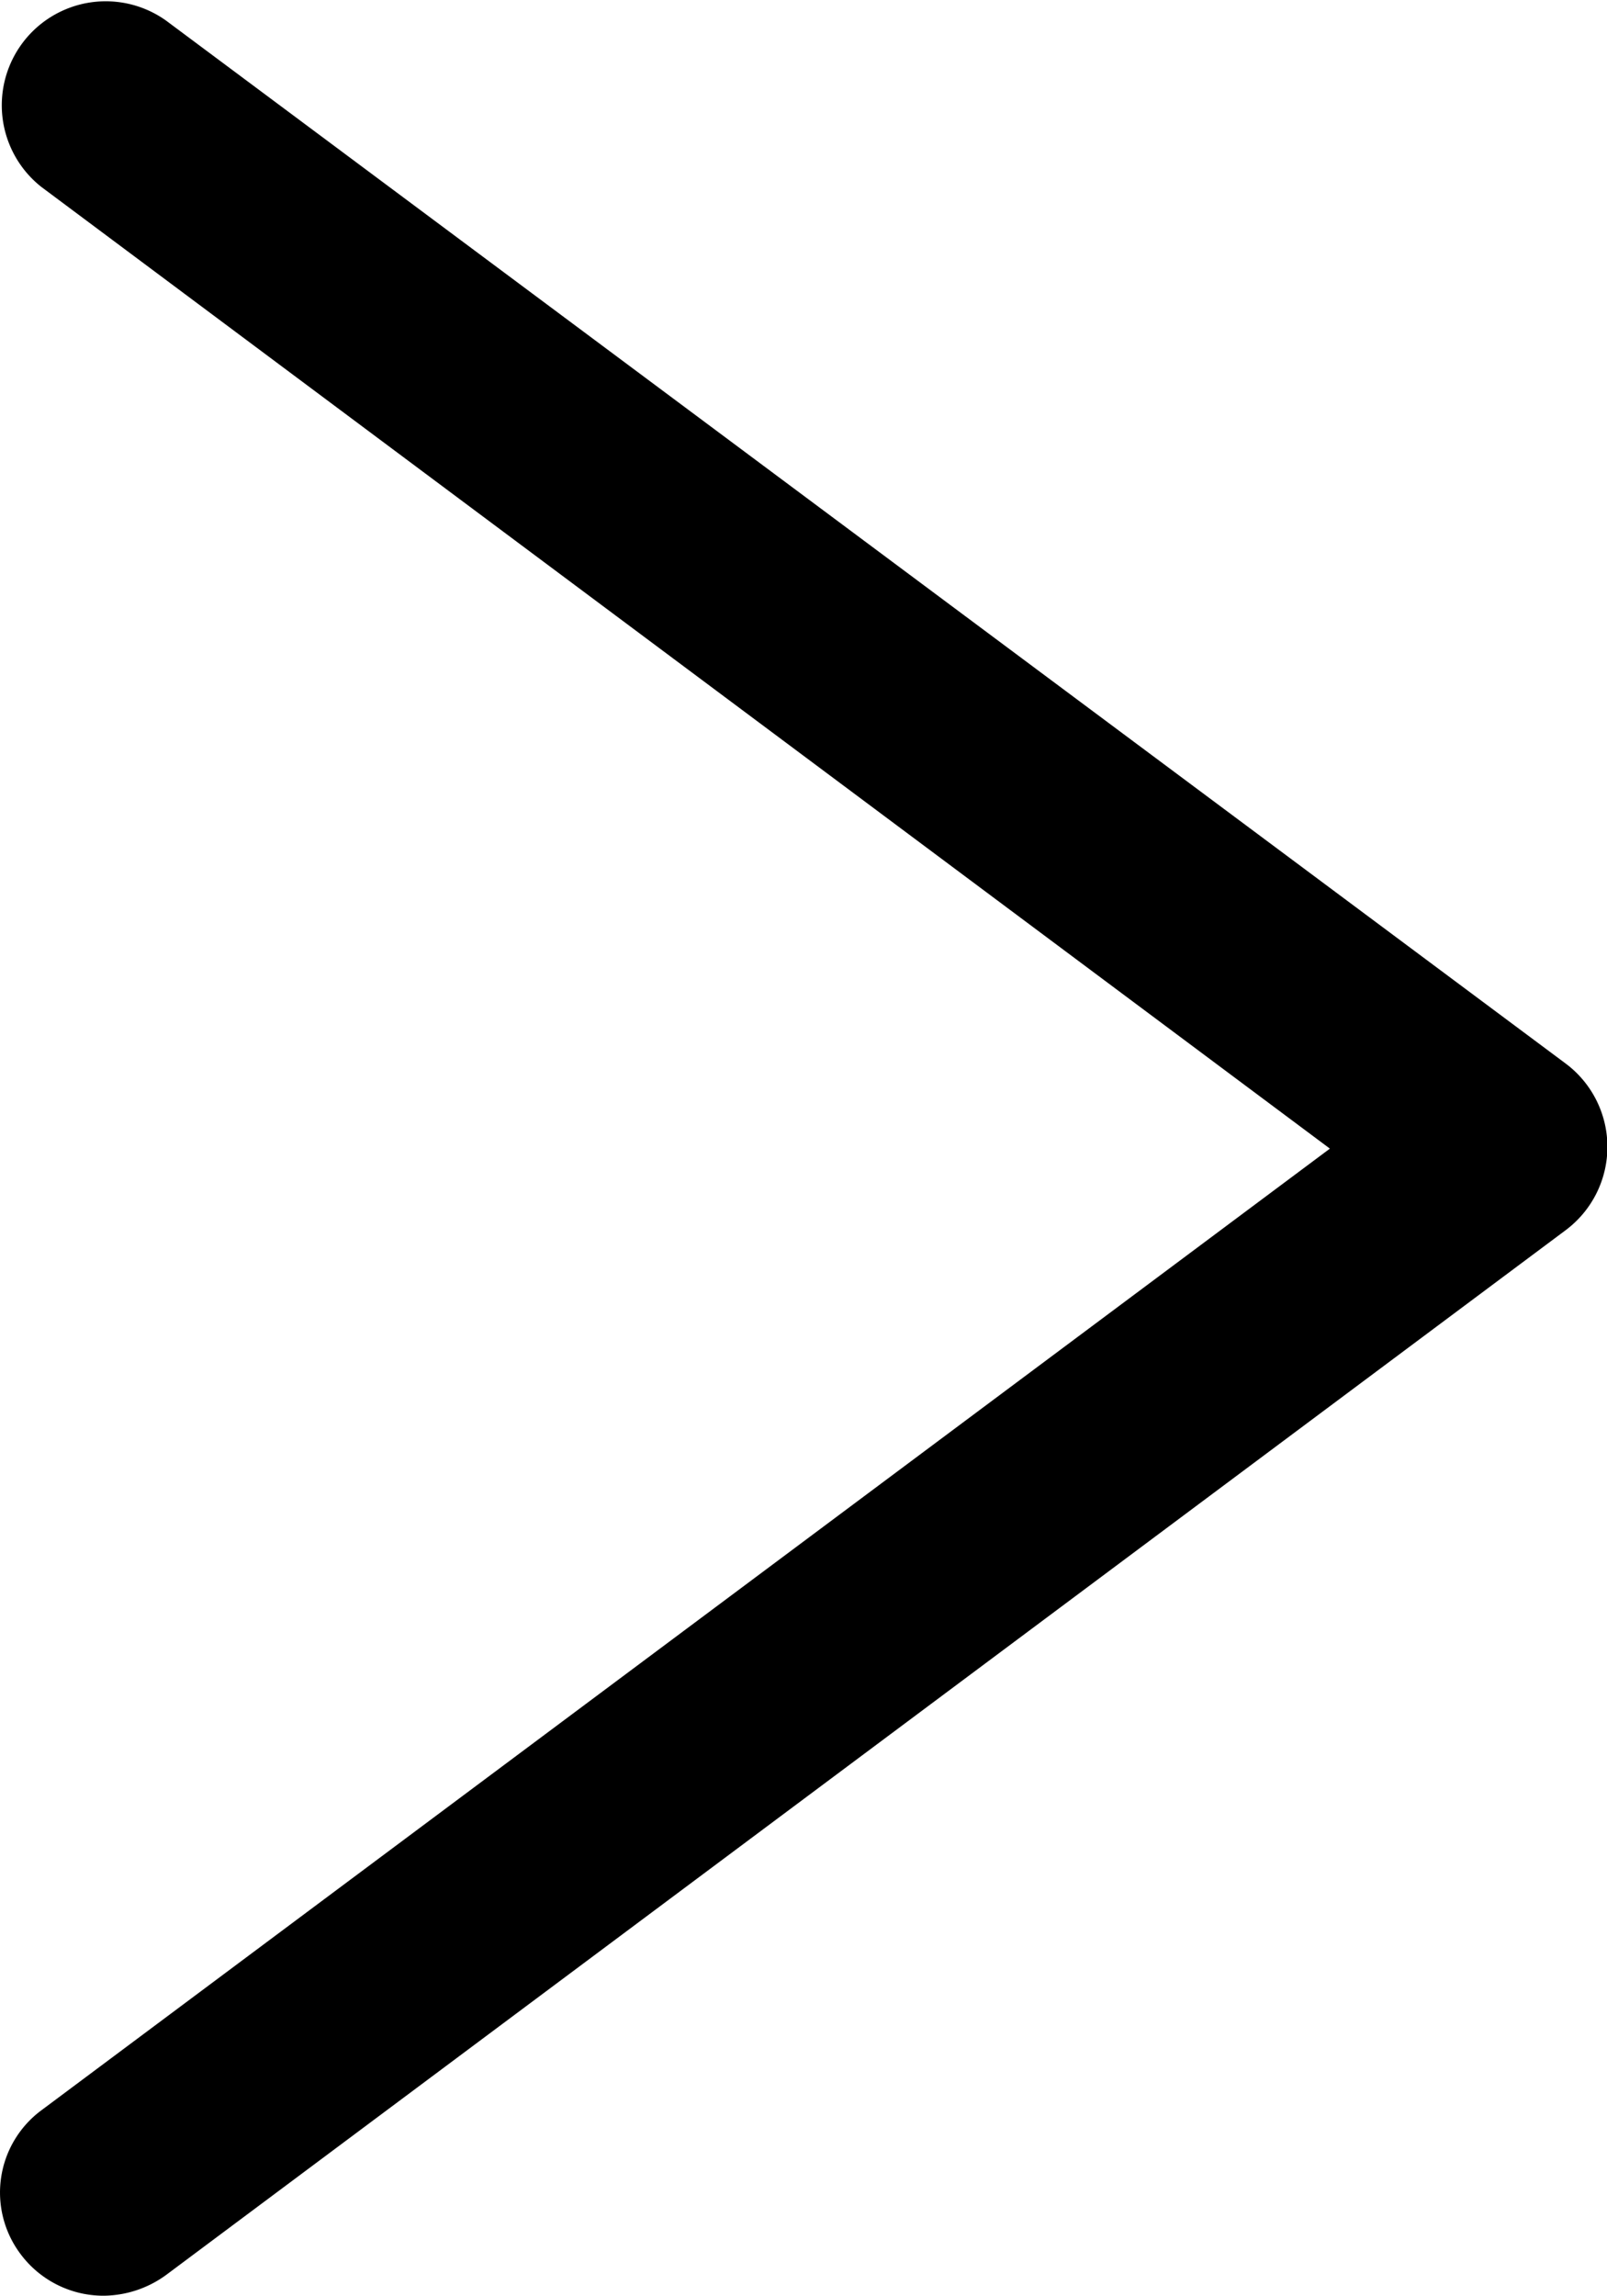 <svg xmlns="http://www.w3.org/2000/svg" viewBox="0 0 21.011 30">
<g transform="translate(-791)">
<path d="M56.511,29.456A1.351,1.351,0,0,0,57.6,30a1.407,1.407,0,0,0,.815-.272l18.3-13.654a1.359,1.359,0,0,0,0-2.174L58.413.269a1.359,1.359,0,0,0-1.63,2.174L73.63,15.01,56.783,27.577A1.338,1.338,0,0,0,56.511,29.456Z" transform="translate(734.758 0)"/>
</g>
</svg>
